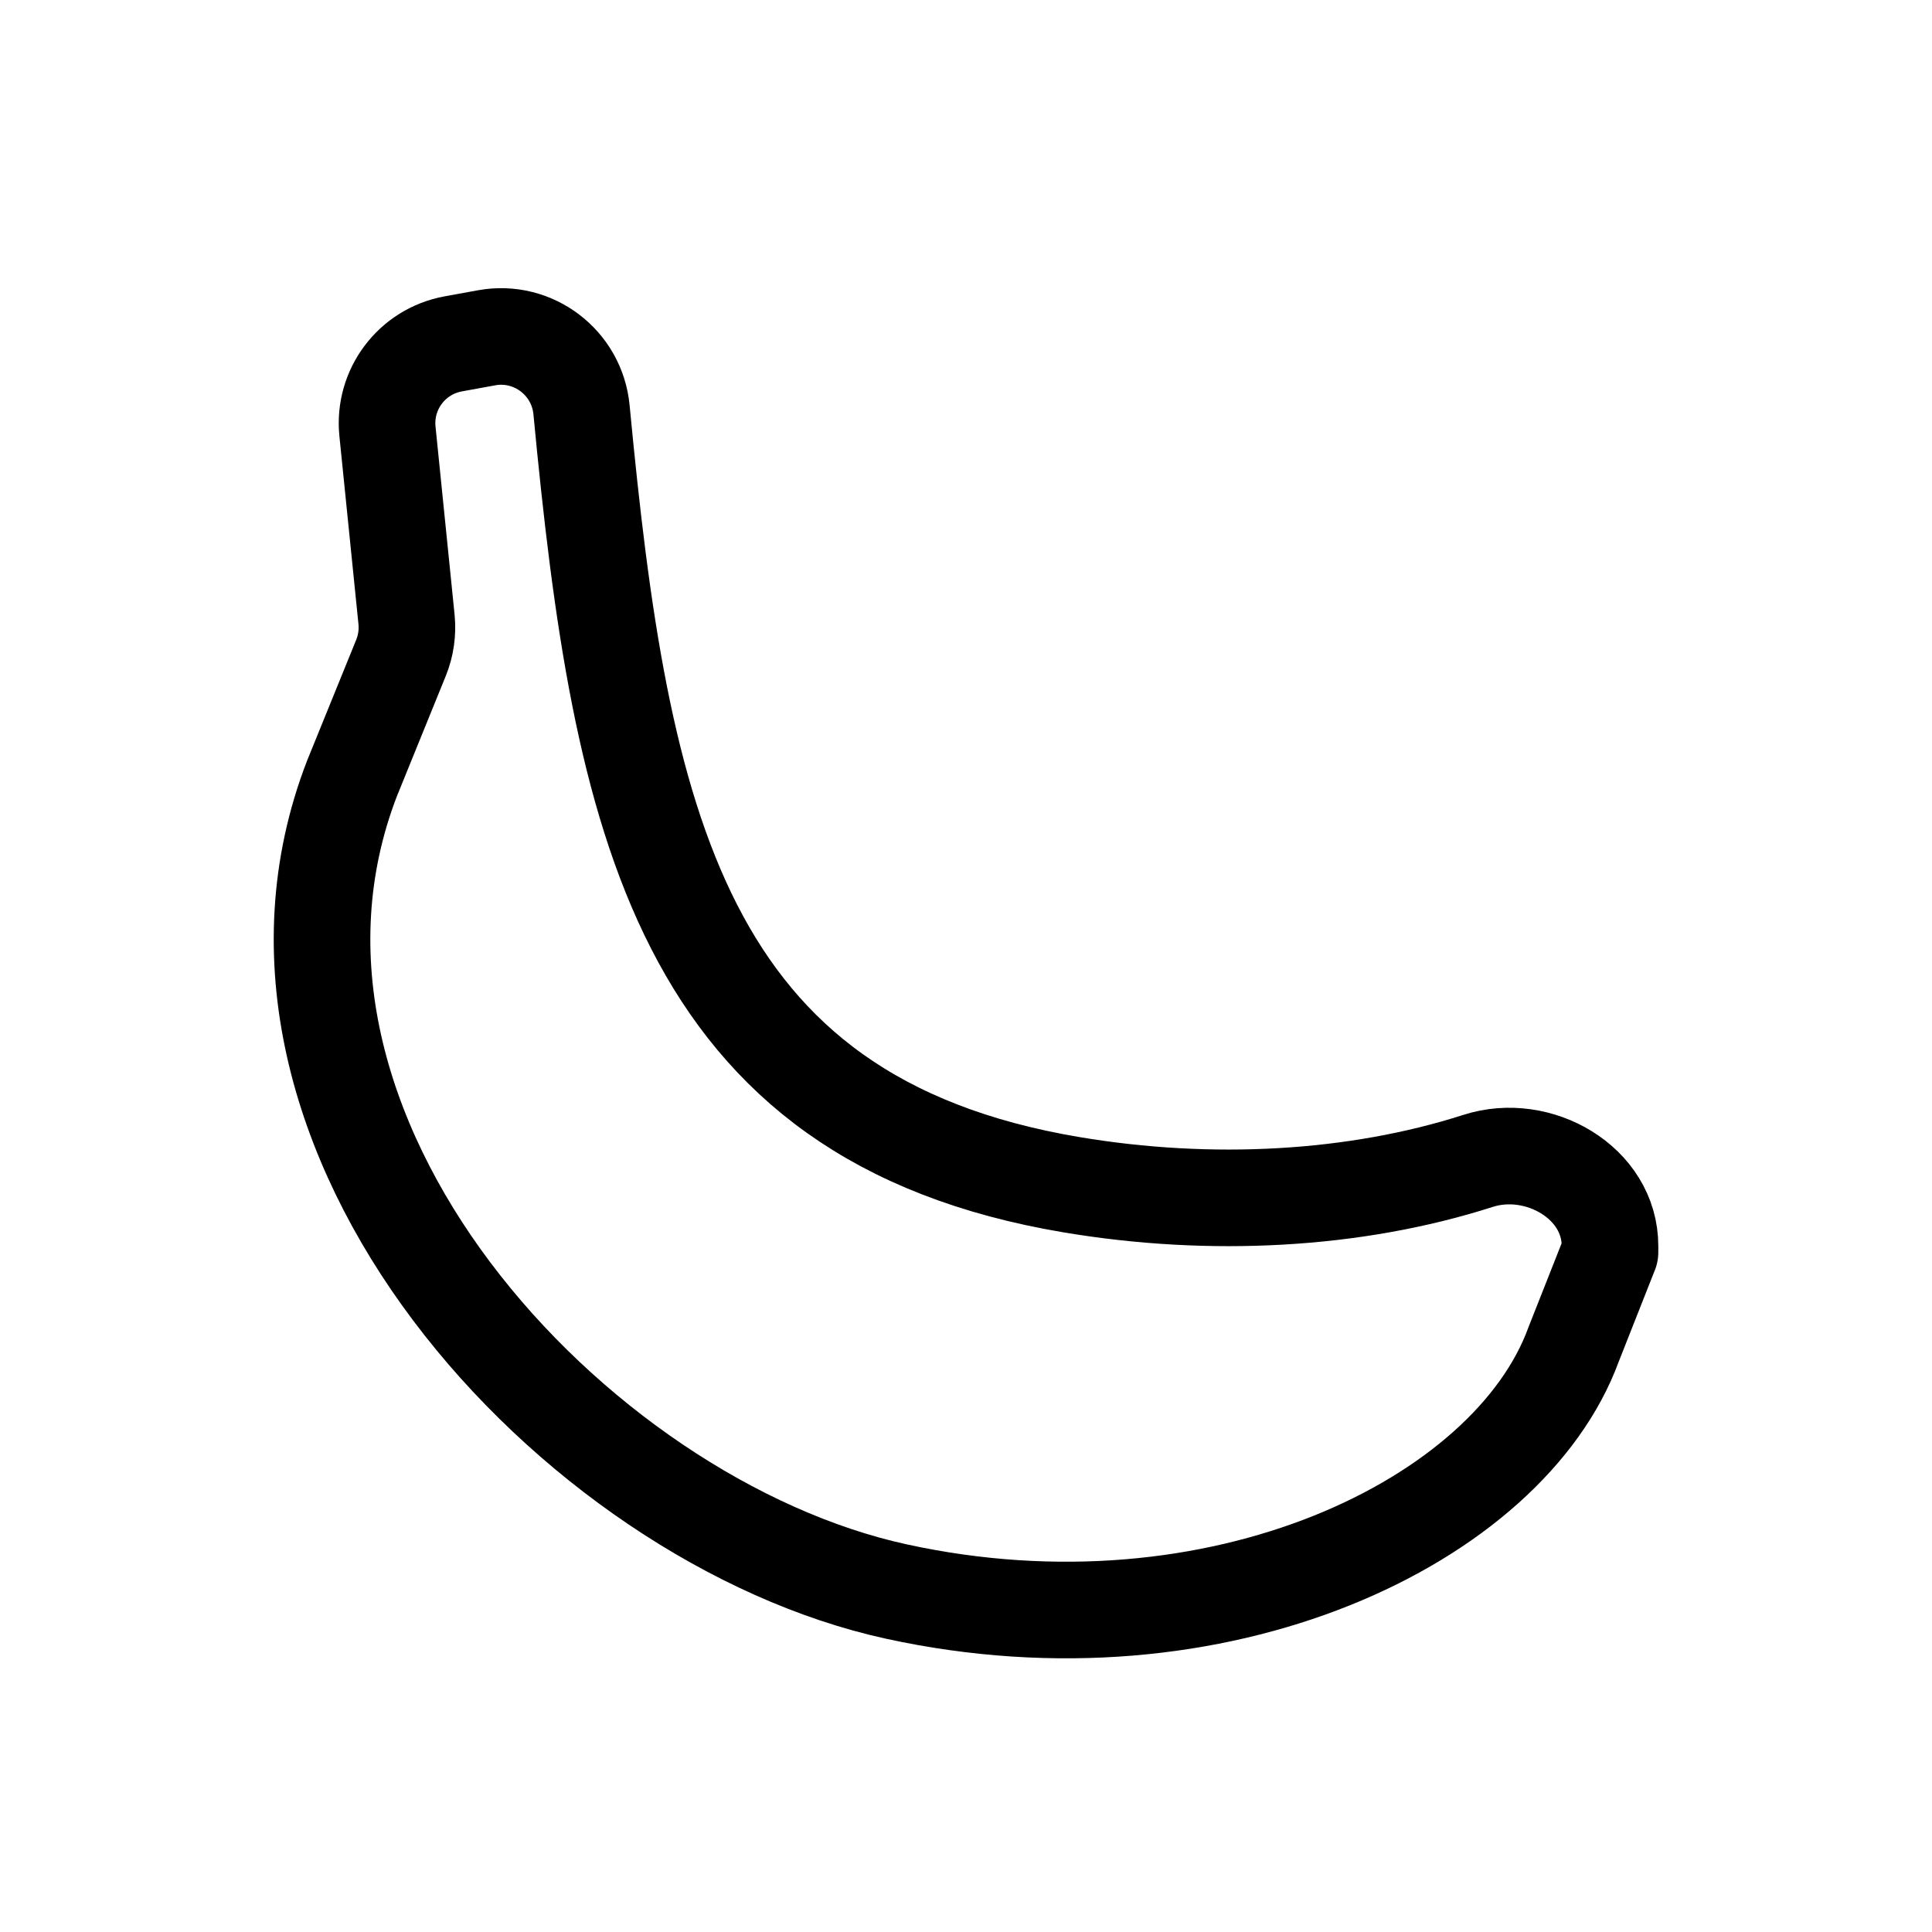<svg width="24" height="24" viewBox="0 0 24 24" fill="none" xmlns="http://www.w3.org/2000/svg">
<path d="M11.132 19.77C7.125 18.893 2.671 14.075 4.373 9.669L4.981 8.173C5.043 8.021 5.066 7.857 5.05 7.695L4.813 5.357C4.761 4.838 5.116 4.366 5.629 4.272L6.046 4.196C6.625 4.091 7.169 4.506 7.224 5.092C7.71 10.2 8.441 13.898 13.31 14.717C15.037 15.007 16.831 14.912 18.361 14.421C19.11 14.18 20 14.692 20 15.478V15.556L19.547 16.703C18.746 18.893 15.139 20.646 11.132 19.77Z" stroke="black" stroke-width="1.2" stroke-linecap="square" stroke-linejoin="round"/>
</svg>
